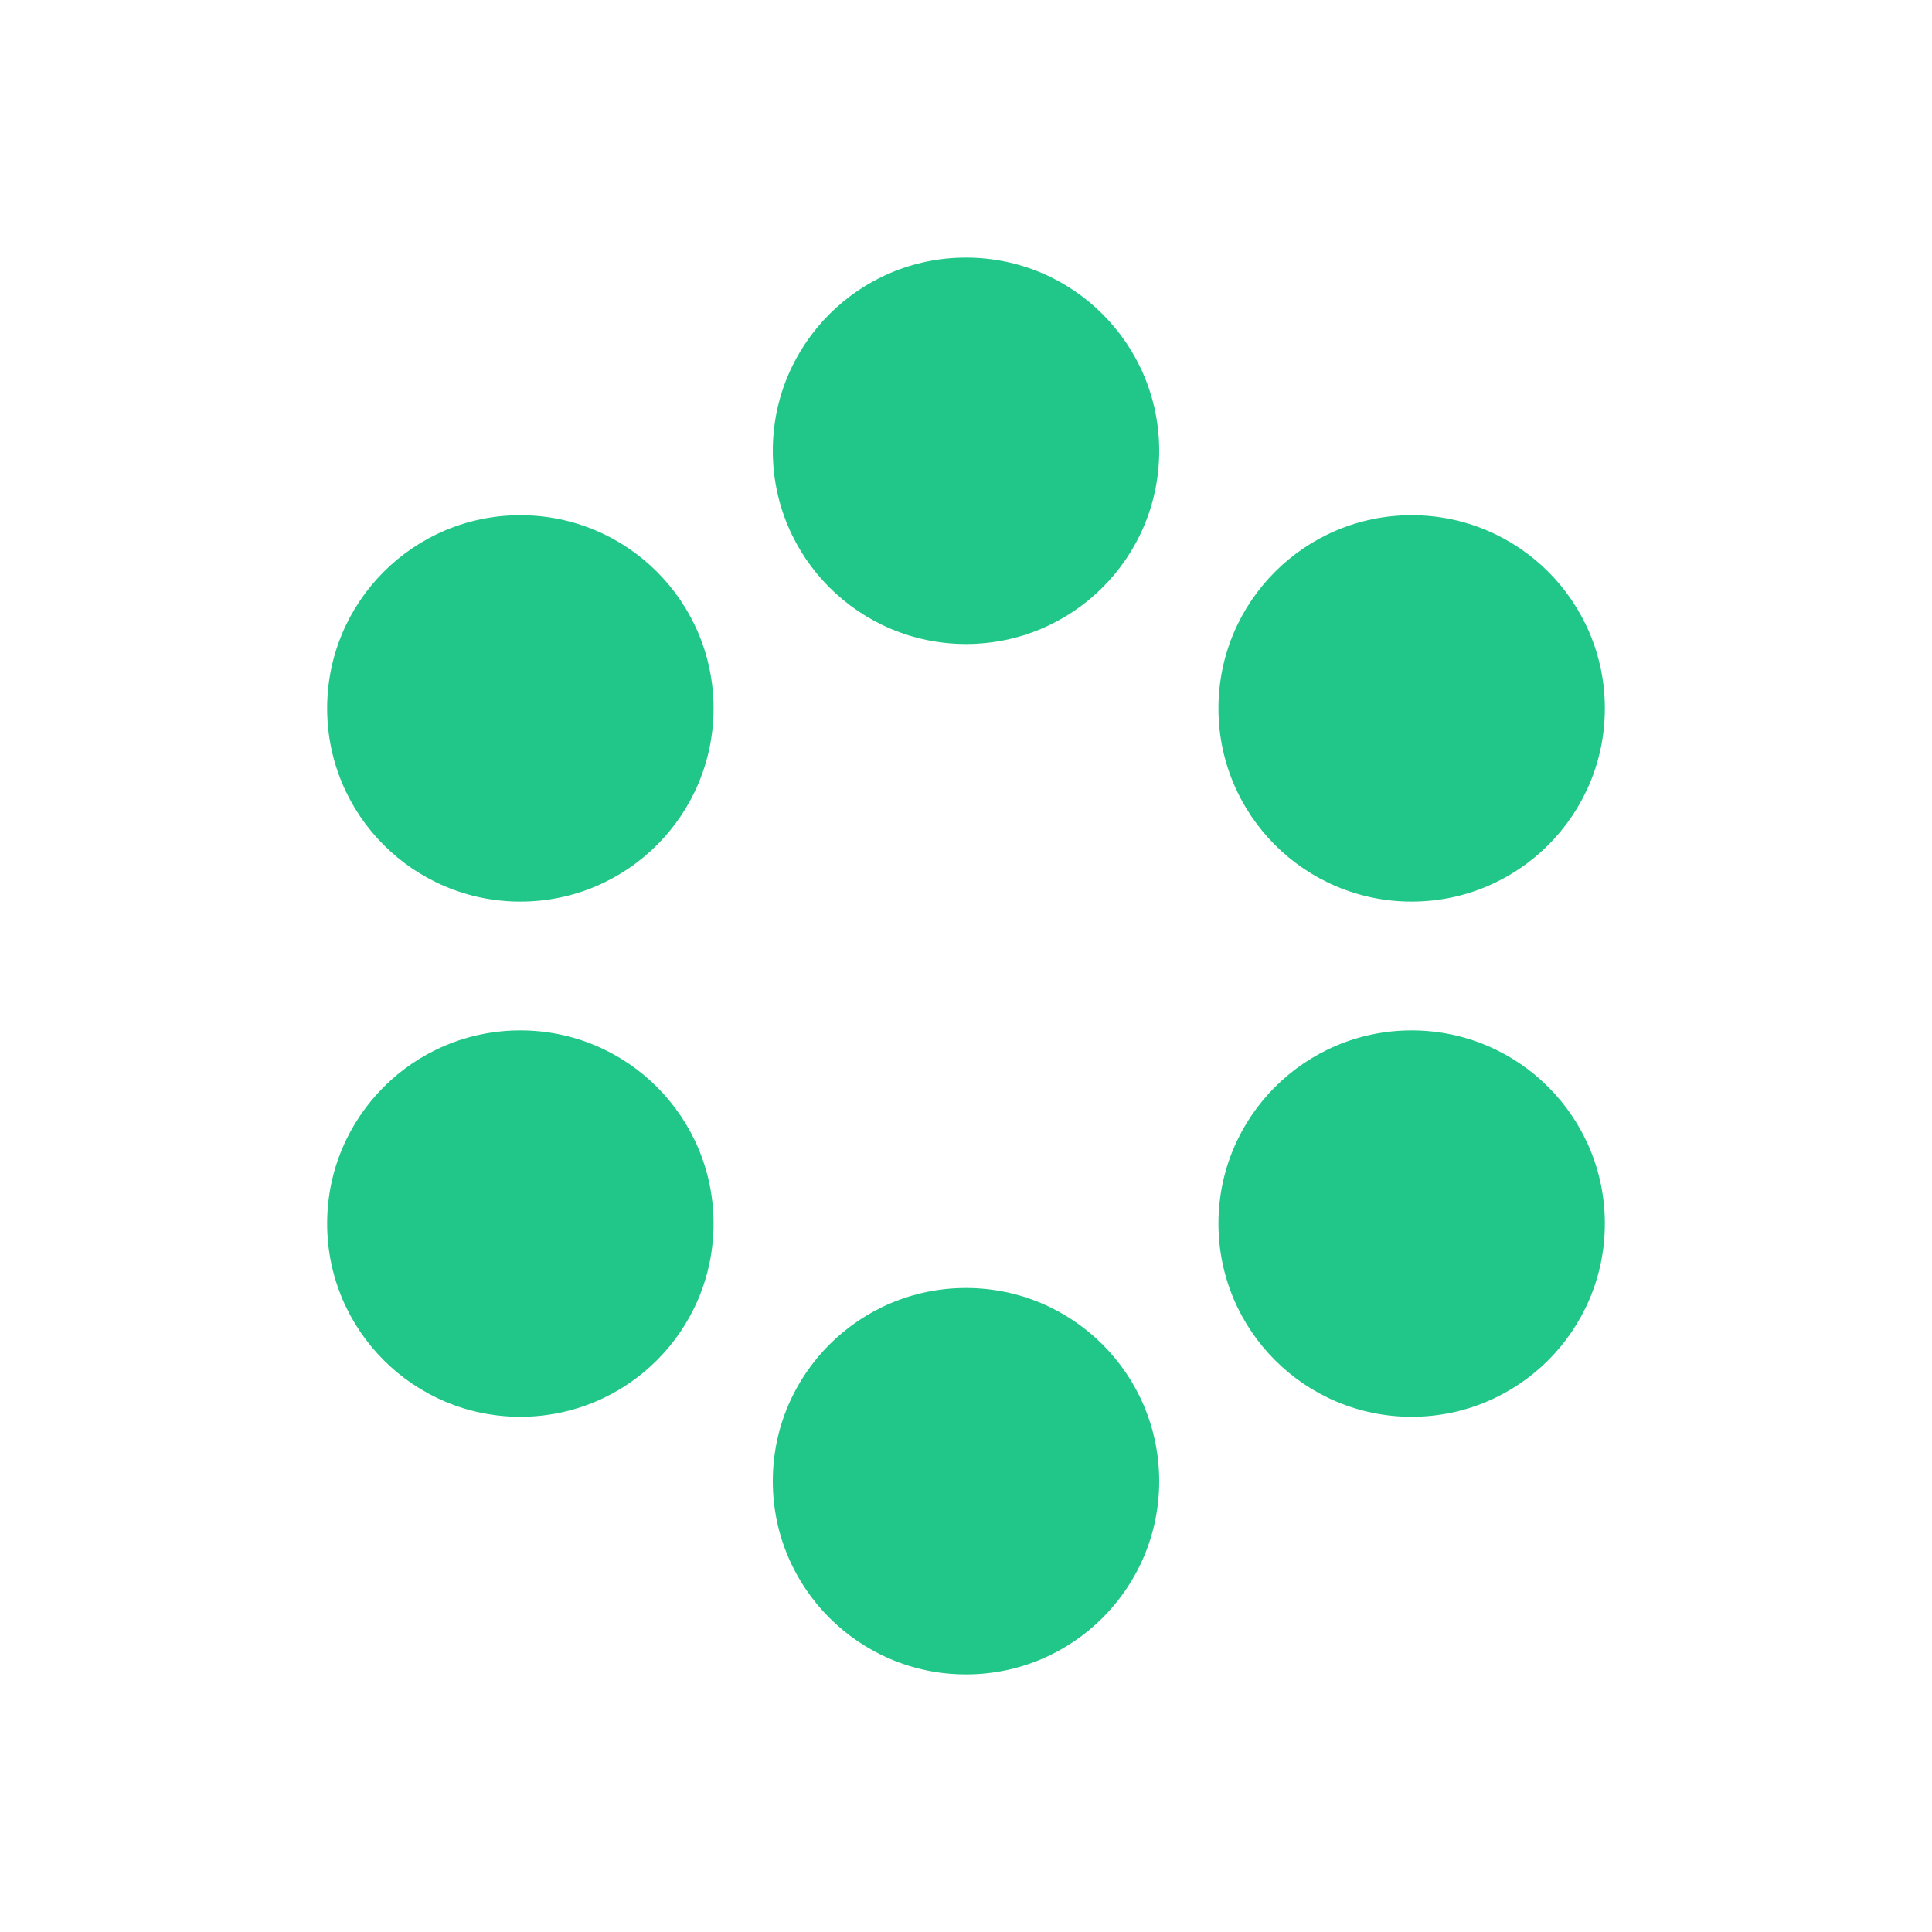 <svg id="Layer_1" data-name="Layer 1" xmlns="http://www.w3.org/2000/svg" viewBox="0 0 15 15"><defs><style>.cls-1{fill:#20C788;}</style></defs><title>team-active</title><circle class="cls-1" cx="7.5" cy="3.5" r="1.5"/><circle class="cls-1" cx="7.5" cy="11.5" r="1.5"/><circle class="cls-1" cx="4.04" cy="5.5" r="1.5"/><circle class="cls-1" cx="10.96" cy="9.5" r="1.5"/><circle class="cls-1" cx="4.04" cy="9.5" r="1.5"/><circle class="cls-1" cx="10.96" cy="5.5" r="1.5"/></svg>